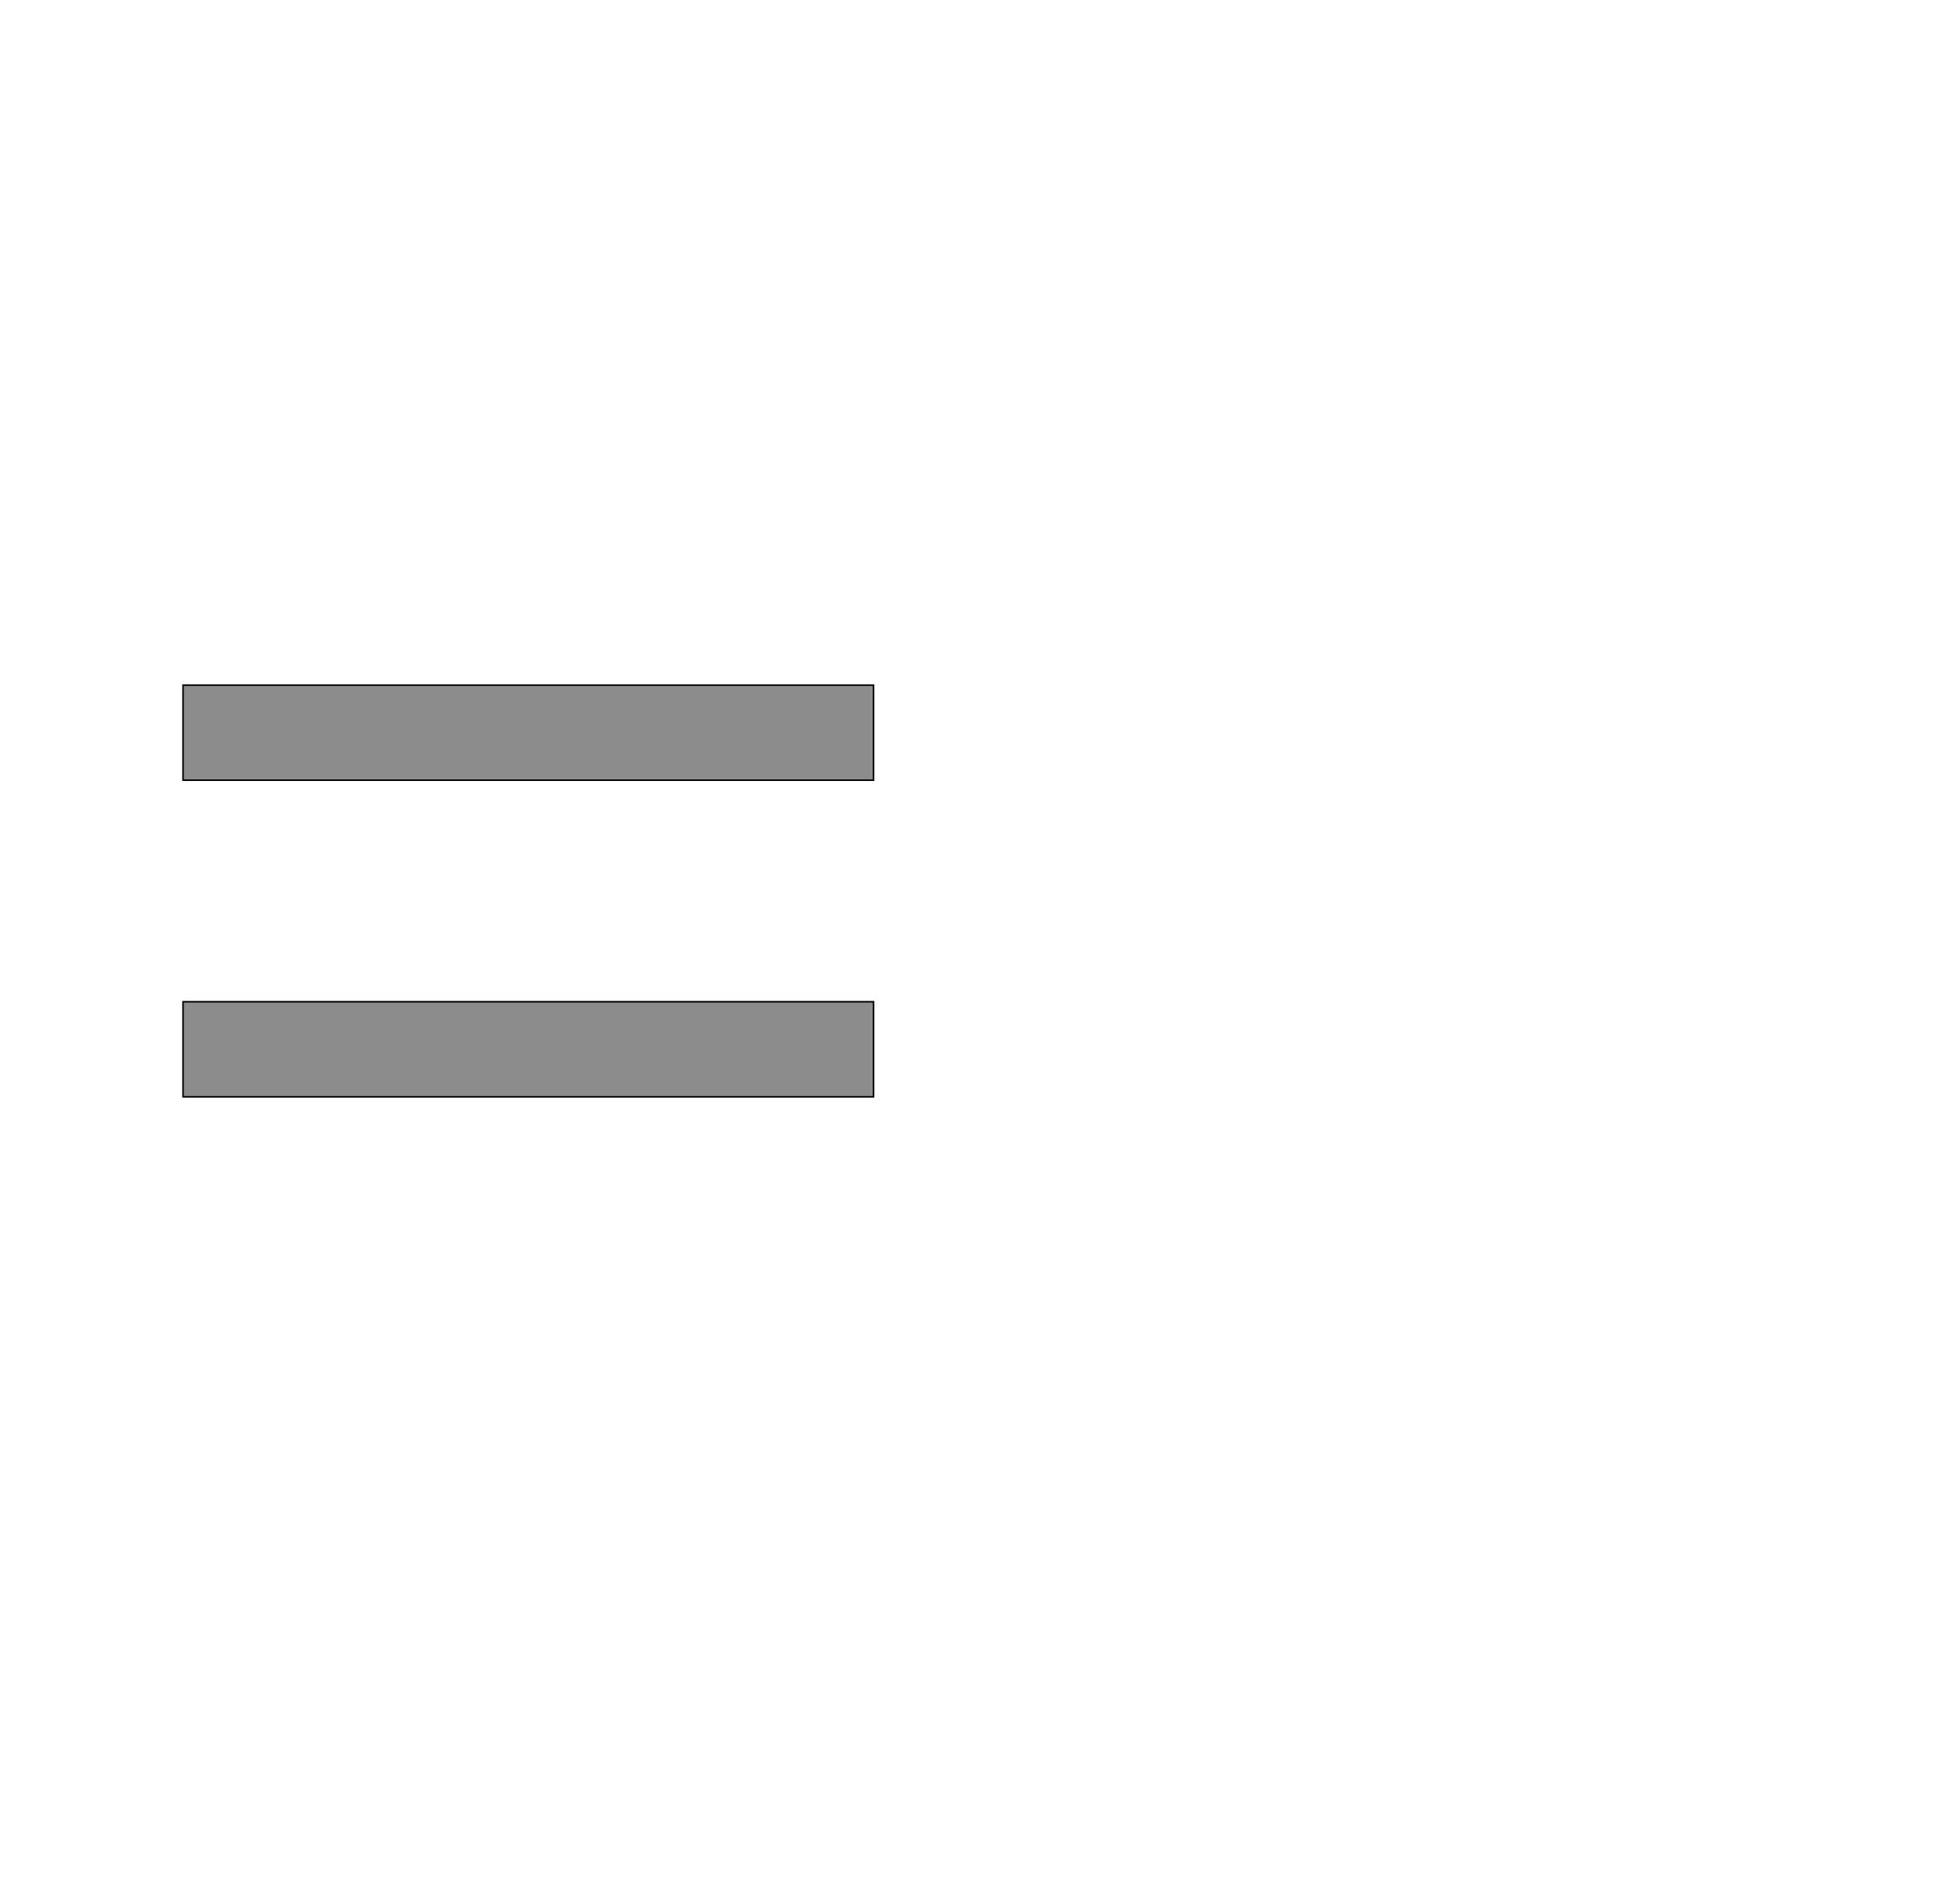<!--
BEGIN METADATA

BBOX_X_MIN 133
BBOX_Y_MIN 469
BBOX_X_MAX 1012
BBOX_Y_MAX 993
WIDTH 879
HEIGHT 524
H_BEARING_X 133
H_BEARING_Y 993
H_ADVANCE 1145
V_BEARING_X -439
V_BEARING_Y 772
V_ADVANCE 2069
ORIGIN_X 0
ORIGIN_Y 0

END METADATA
-->

<svg width='2495px' height='2399px' xmlns='http://www.w3.org/2000/svg' version='1.1'>

 <!-- make sure glyph is visible within svg window -->
 <g fill-rule='nonzero'  transform='translate(100 1865)'>

  <!-- draw actual outline using lines and Bezier curves-->
  <path fill='black' stroke='black' fill-opacity='0.45'  stroke-width='2'  d='
 M 1012,-590
 L 1012,-469
 L 133,-469
 L 133,-590
 L 1012,-590
 Z

 M 1012,-993
 L 1012,-872
 L 133,-872
 L 133,-993
 L 1012,-993
 Z

  '/>
 </g>
</svg>
